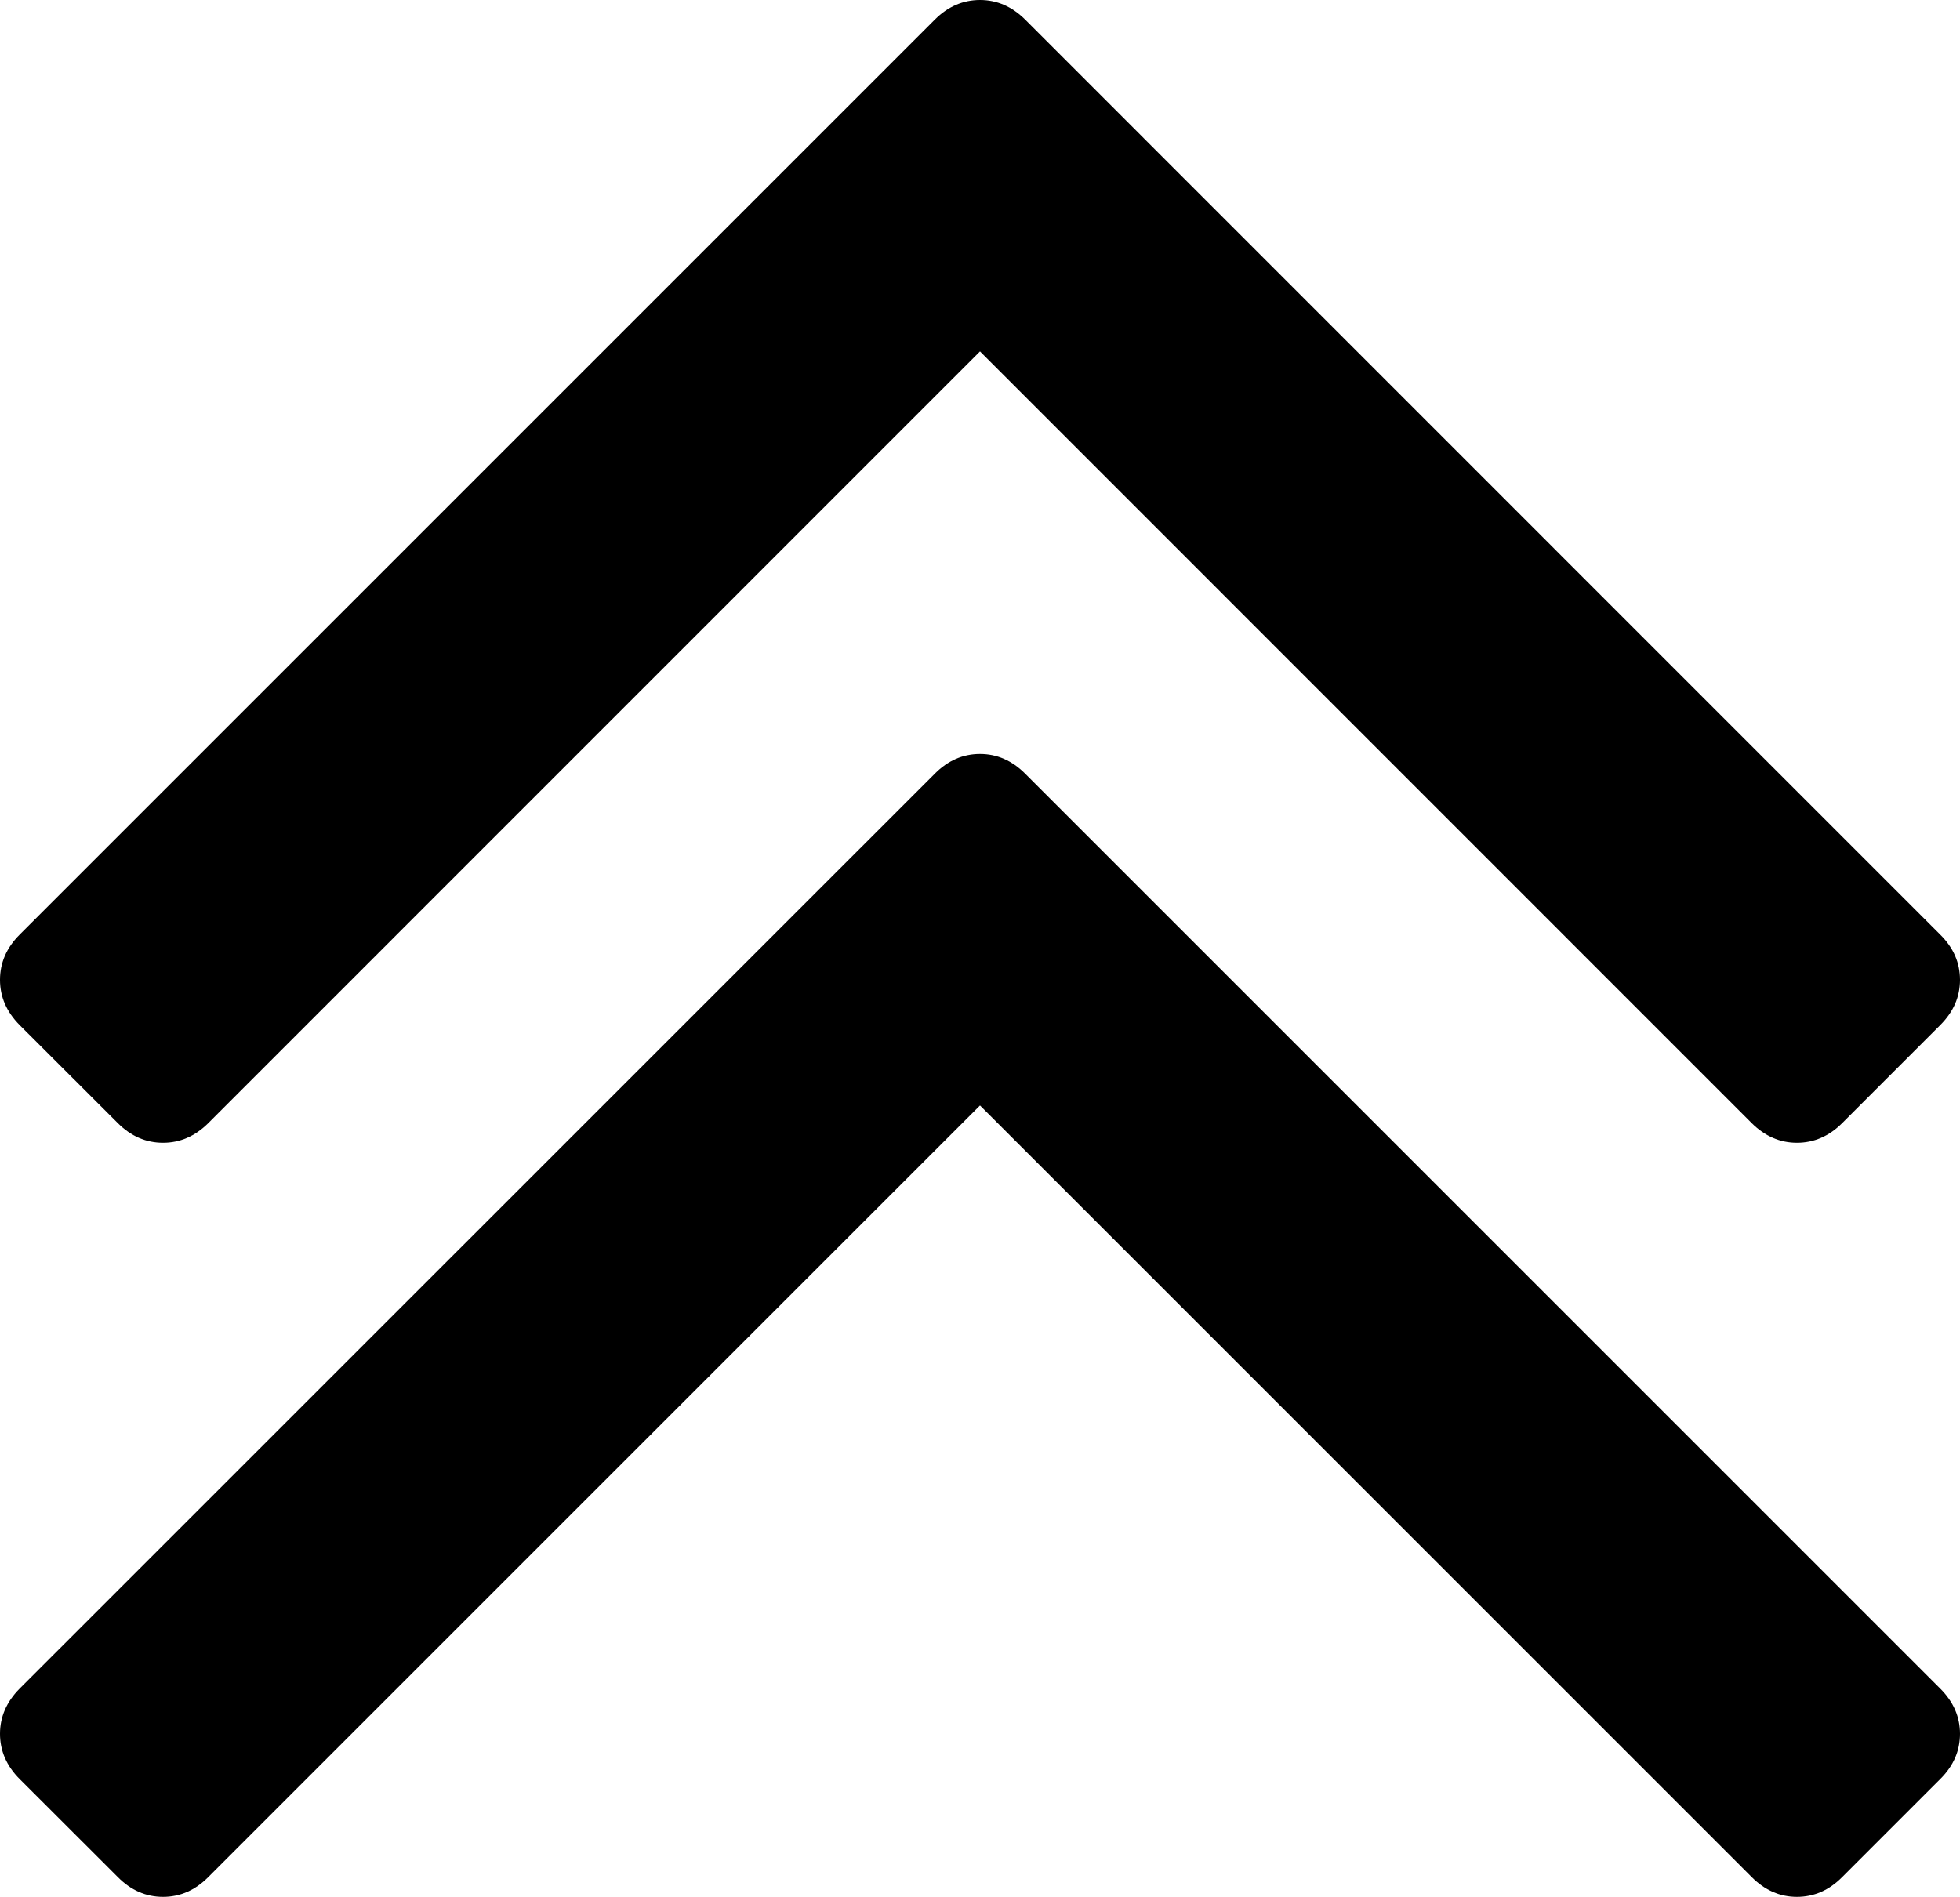 <svg width="16.708" height="16.172" viewBox="1.289 -34.704 16.708 16.172" xmlns="http://www.w3.org/2000/svg"><path d="M17.997 -19.922C17.997 -19.777 17.941 -19.648 17.829 -19.537L16.992 -18.7C16.881 -18.588 16.752 -18.532 16.607 -18.532C16.462 -18.532 16.334 -18.588 16.222 -18.7L9.643 -25.279L3.064 -18.7C2.952 -18.588 2.824 -18.532 2.679 -18.532C2.533 -18.532 2.405 -18.588 2.294 -18.7L1.456 -19.537C1.345 -19.648 1.289 -19.777 1.289 -19.922C1.289 -20.067 1.345 -20.195 1.456 -20.307L9.258 -28.108C9.369 -28.22 9.498 -28.276 9.643 -28.276C9.788 -28.276 9.916 -28.22 10.028 -28.108L17.829 -20.307C17.941 -20.195 17.997 -20.067 17.997 -19.922ZM17.997 -26.35C17.997 -26.205 17.941 -26.077 17.829 -25.965L16.992 -25.128C16.881 -25.017 16.752 -24.961 16.607 -24.961C16.462 -24.961 16.334 -25.017 16.222 -25.128L9.643 -31.708L3.064 -25.128C2.952 -25.017 2.824 -24.961 2.679 -24.961C2.533 -24.961 2.405 -25.017 2.294 -25.128L1.456 -25.965C1.345 -26.077 1.289 -26.205 1.289 -26.35C1.289 -26.496 1.345 -26.624 1.456 -26.735L9.258 -34.537C9.369 -34.648 9.498 -34.704 9.643 -34.704C9.788 -34.704 9.916 -34.648 10.028 -34.537L17.829 -26.735C17.941 -26.624 17.997 -26.496 17.997 -26.35ZM17.997 -26.35"></path></svg>